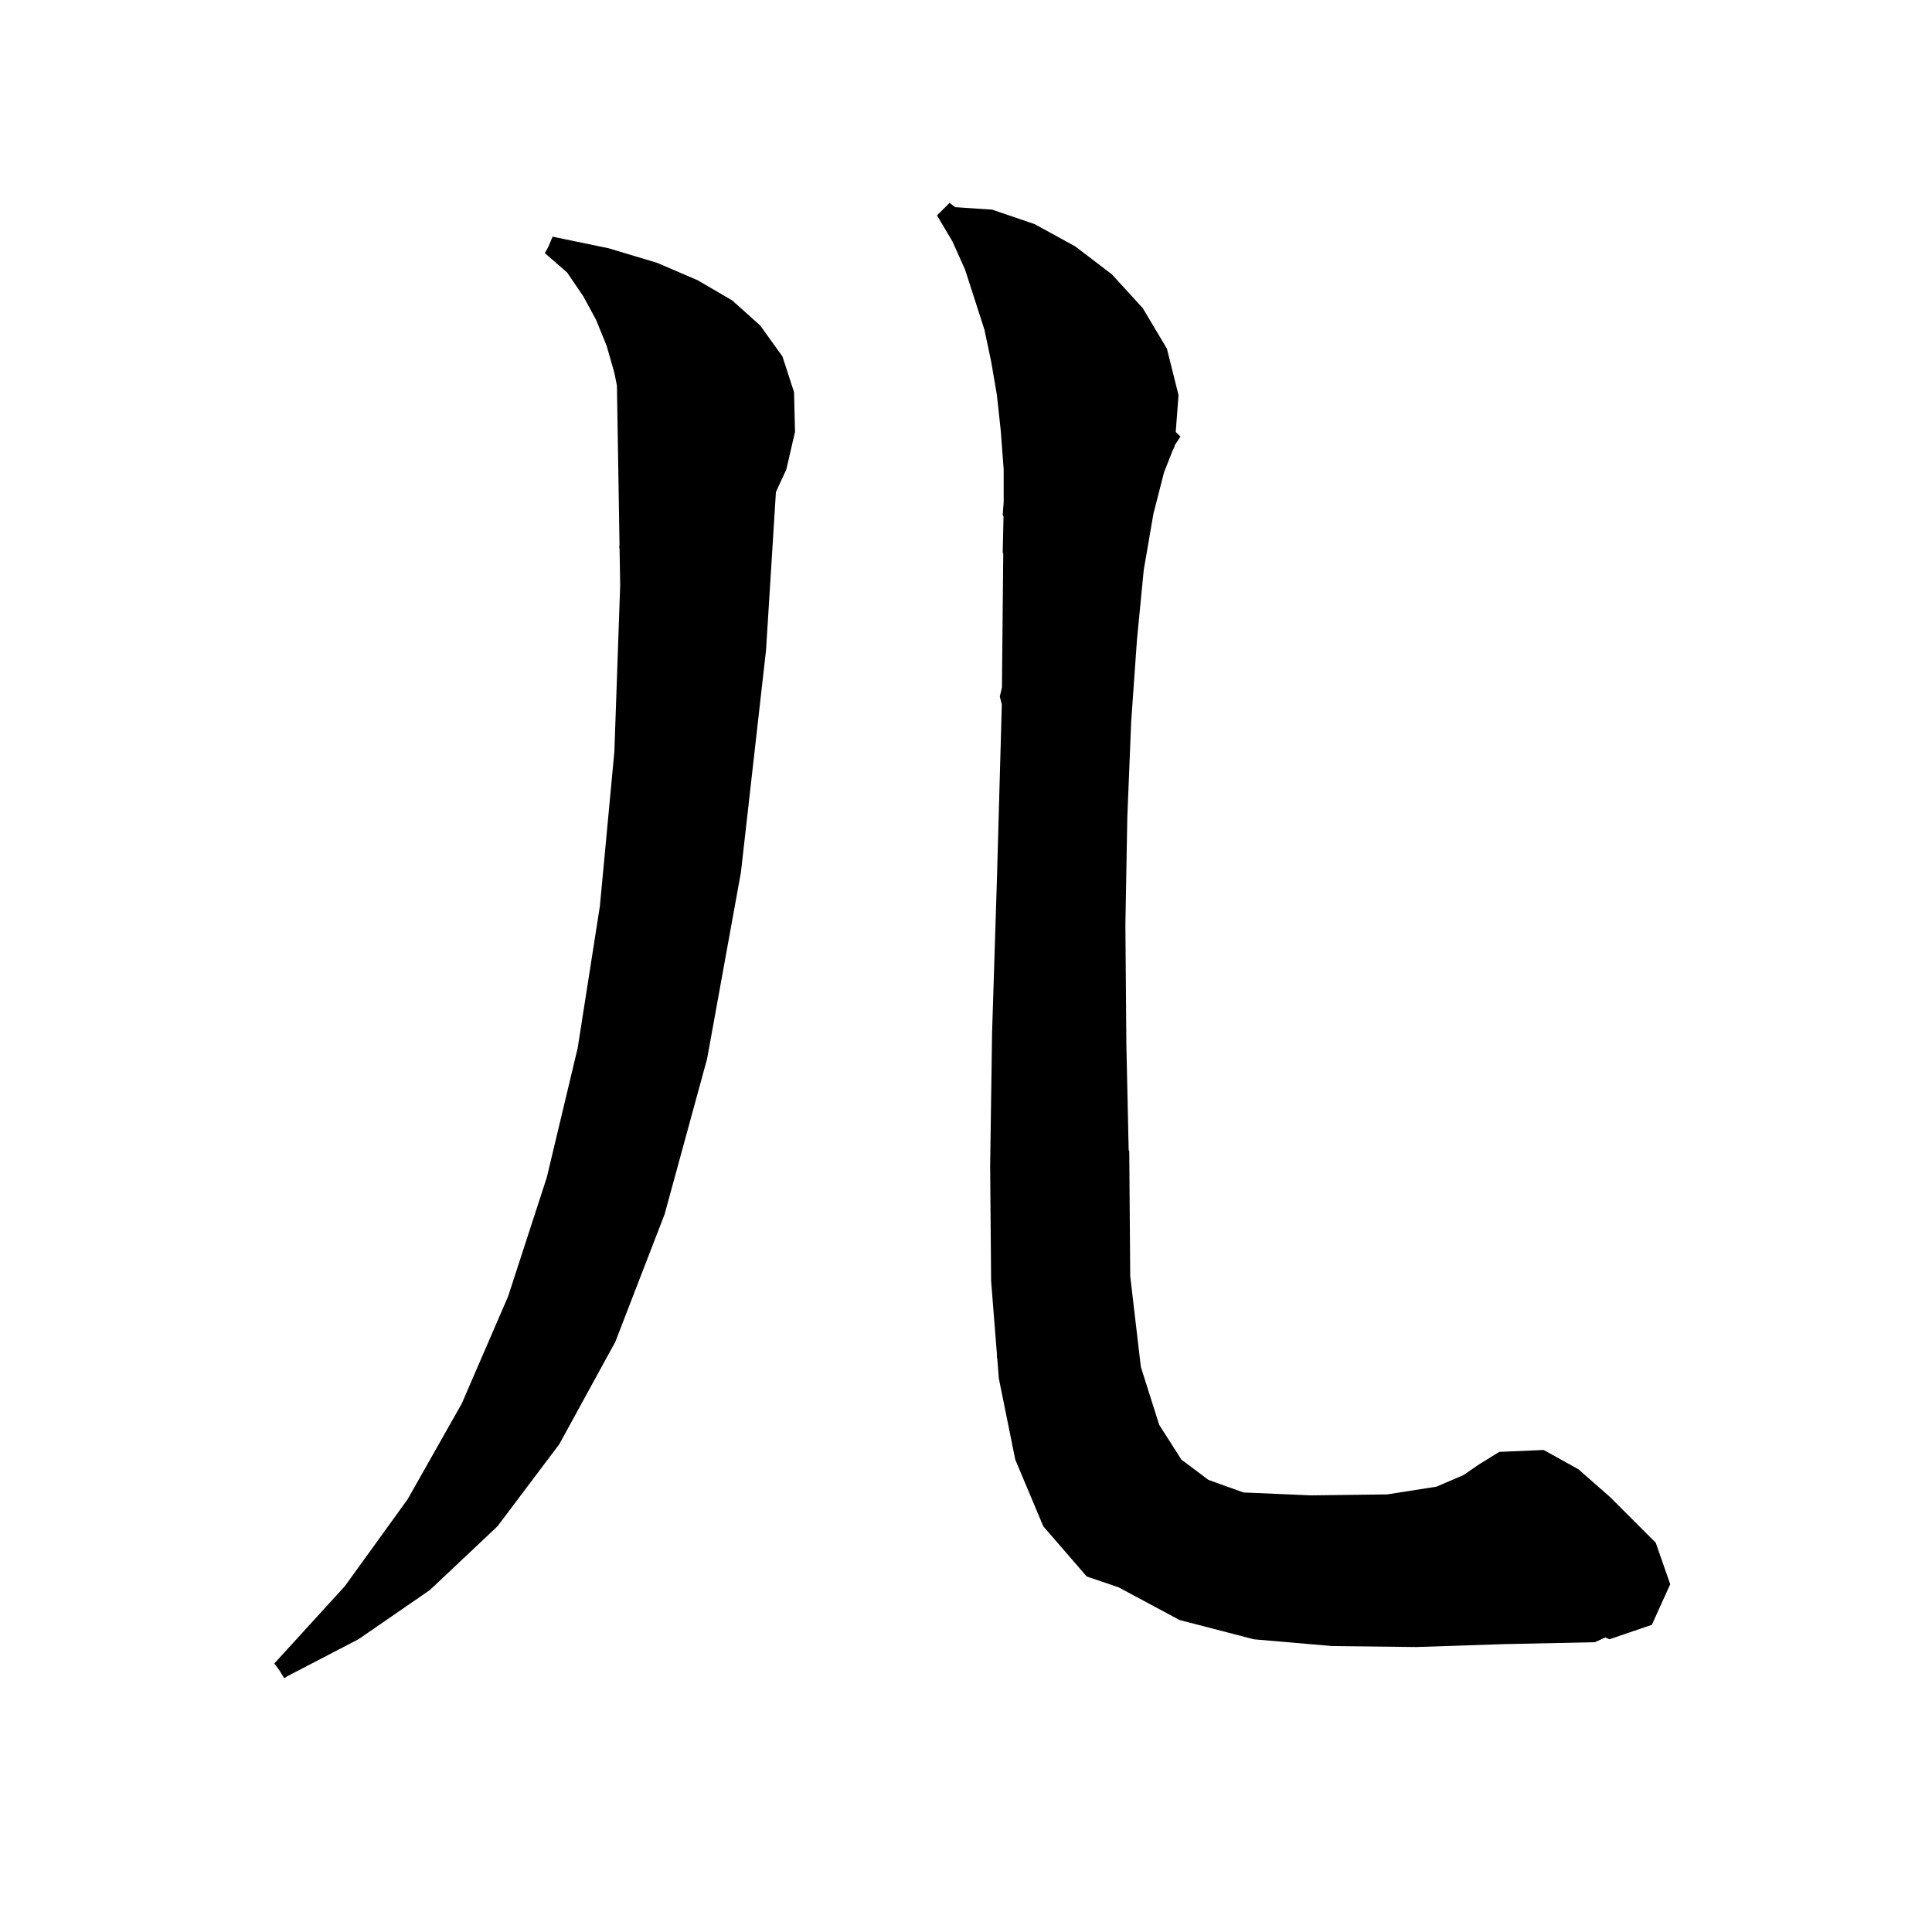 <svg xmlns="http://www.w3.org/2000/svg" xmlns:xlink="http://www.w3.org/1999/xlink" version="1.1" baseProfile="full" viewBox="0 0 200 200" width="200" height="200">
<g fill="black">
<path d="M 63.9 42.1 L 63.864 39.918 L 63.6 38.6 L 62.8 35.8 L 61.7 33.1 L 60.4 30.7 L 58.7 28.2 L 56.4 26.2 L 56.773 25.537 L 57.2 24.5 L 63.0 25.7 L 68.0 27.2 L 72.2 29.0 L 75.8 31.1 L 78.7 33.7 L 81.0 36.9 L 82.2 40.6 L 82.3 44.7 L 81.4 48.6 L 80.323 50.934 L 79.3 67.3 L 76.7 90.3 L 73.2 109.6 L 68.8 125.7 L 63.7 138.9 L 57.9 149.5 L 51.5 158.0 L 44.5 164.6 L 37.1 169.7 L 29.71 173.539 L 29.5 173.7 L 29.472 173.662 L 29.4 173.7 L 28.95 172.95 L 28.4 172.2 L 35.7 164.2 L 42.2 155.2 L 47.8 145.3 L 52.6 134.2 L 56.6 121.9 L 59.8 108.5 L 62.1 93.8 L 63.6 77.8 L 64.2 60.6 L 64.138 56.803 L 64.1 56.7 L 64.131 56.37 Z M 146.6 170.5 L 137.9 170.4 L 129.8 169.7 L 122.1 167.7 L 115.78 164.311 L 112.5 163.2 L 108.0 158.0 L 105.1 151.1 L 103.4 142.7 L 103.238 140.658 L 103.2 140.5 L 103.197 140.138 L 102.6 132.6 L 102.5 120.7 L 102.7 106.9 L 103.2 91.1 L 103.7 73.2 L 103.703 72.911 L 103.5 72.1 L 103.72 71.165 L 103.856 57.316 L 103.8 57.2 L 103.885 53.474 L 103.8 53.3 L 103.9 52.0 L 103.9 48.6 L 103.6 44.6 L 103.2 40.9 L 102.6 37.4 L 101.9 34.1 L 99.9 27.9 L 98.6 25.0 L 97.0 22.3 L 98.3 21.0 L 98.872 21.445 L 102.7 21.7 L 107.1 23.2 L 111.3 25.5 L 115.1 28.4 L 118.3 31.9 L 120.8 36.1 L 122.0 40.9 L 121.712 44.712 L 122.2 45.2 L 121.609 46.087 L 121.6 46.2 L 121.336 46.772 L 120.5 48.9 L 119.4 53.2 L 118.4 59.0 L 117.7 66.2 L 117.1 74.7 L 116.7 84.6 L 116.5 95.7 L 116.6 108.1 L 116.841 119.099 L 116.9 119.1 L 117.0 132.1 L 118.1 141.5 L 120.0 147.5 L 122.3 151.1 L 125.1 153.2 L 128.719 154.499 L 135.7 154.8 L 143.6 154.7 L 148.7 153.9 L 151.5 152.7 L 153.1 151.6 L 155.2 150.3 L 159.8 150.1 L 163.4 152.1 L 166.7 155.0 L 171.4 159.7 L 172.9 164.0 L 171.0 168.2 L 166.6 169.7 L 166.187 169.508 L 165.1 170.0 L 155.7 170.2 Z " />
</g>
</svg>
